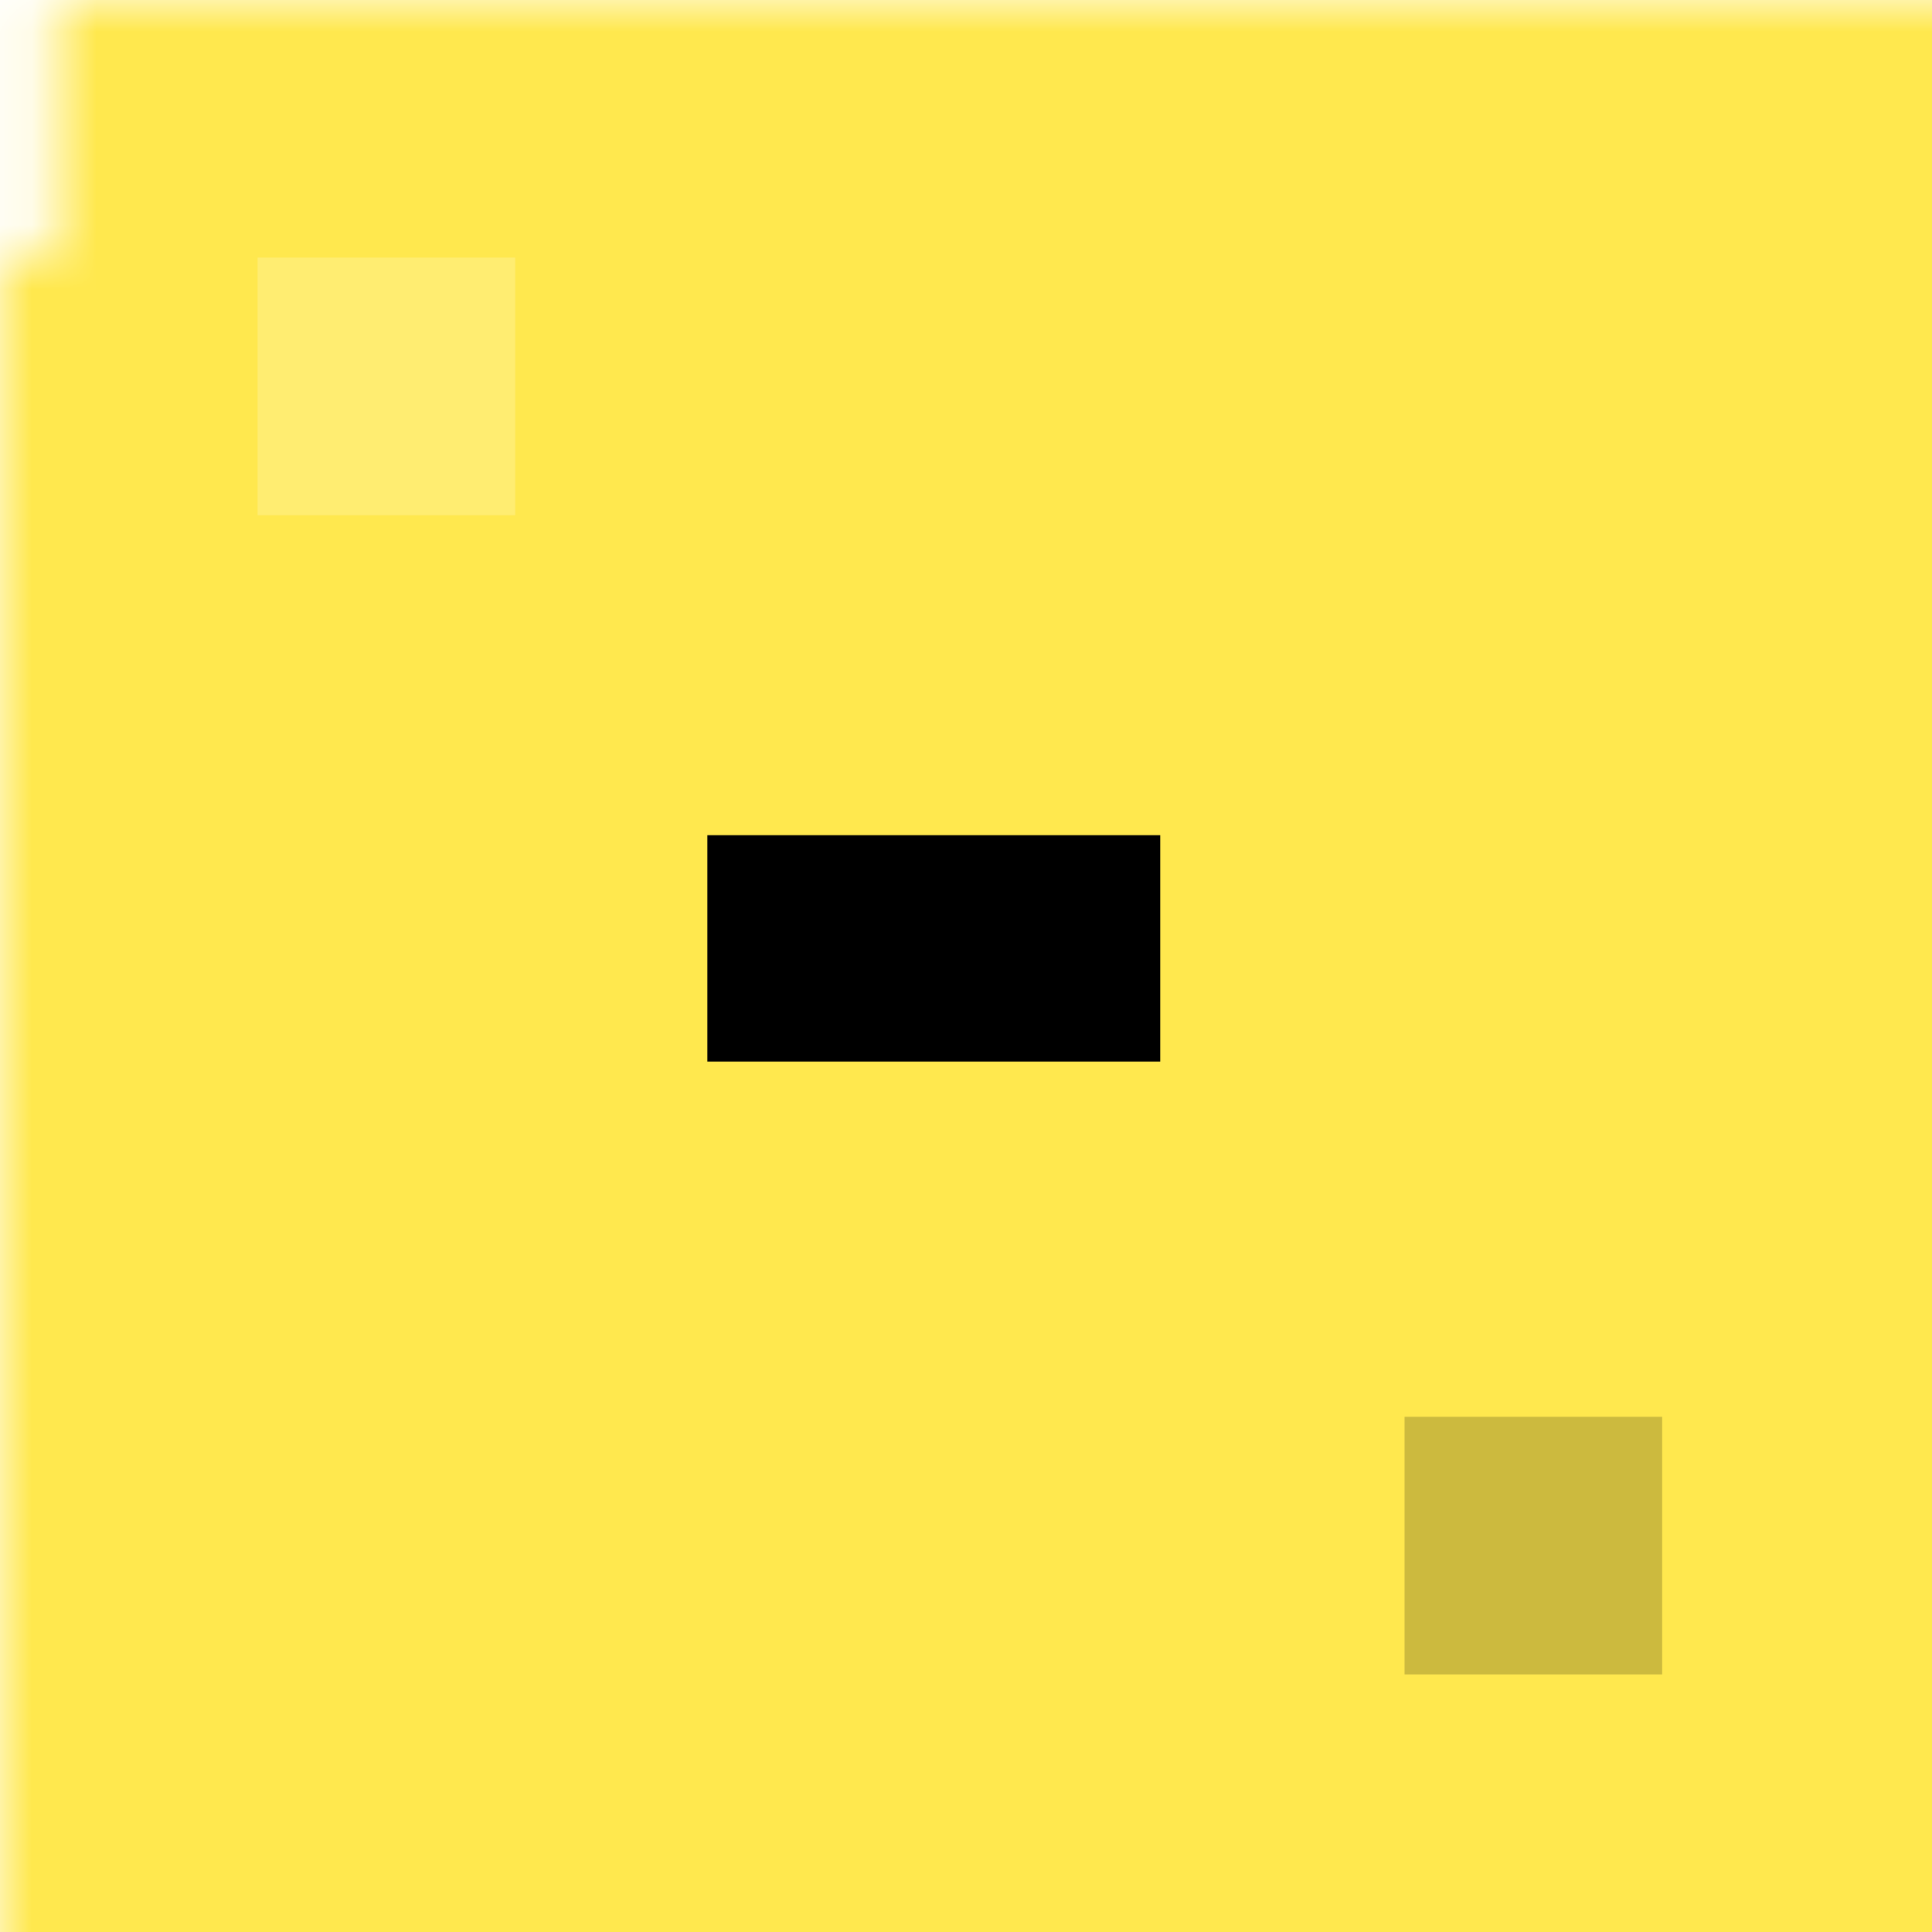 <svg width="30" height="30" viewBox="0 0 30 30" fill="none" xmlns="http://www.w3.org/2000/svg">
<mask id="mask0_46_109" style="mask-type:alpha" maskUnits="userSpaceOnUse" x="0" y="0" width="50" height="50">
<g clip-path="url(#clip0_46_109)">
<path d="M0 4H0.867V0H49.133V4H50V46H49.133V50H0.867V46H0V4Z" fill="black"/>
</g>
</mask>
<g mask="url(#mask0_46_109)">
<g filter="url(#filter0_ii_46_109)">
<rect width="30" height="30" fill="#FFE84E"/>
<rect x="4" y="4" width="4" height="4" fill="white" fill-opacity="0.2"/>
<rect x="21.81" y="22" width="4" height="4" fill="black" fill-opacity="0.2"/>
<path d="M10.984 12.969H18.016V16.484H10.984V12.969Z" fill="black"/>
</g>
</g>
<defs>
<filter id="filter0_ii_46_109" x="0" y="0" width="30" height="30" filterUnits="userSpaceOnUse" color-interpolation-filters="sRGB">
<feFlood flood-opacity="0" result="BackgroundImageFix"/>
<feBlend mode="normal" in="SourceGraphic" in2="BackgroundImageFix" result="shape"/>
<feColorMatrix in="SourceAlpha" type="matrix" values="0 0 0 0 0 0 0 0 0 0 0 0 0 0 0 0 0 0 127 0" result="hardAlpha"/>
<feOffset dx="4" dy="4"/>
<feComposite in2="hardAlpha" operator="arithmetic" k2="-1" k3="1"/>
<feColorMatrix type="matrix" values="0 0 0 0 1 0 0 0 0 1 0 0 0 0 1 0 0 0 0.2 0"/>
<feBlend mode="normal" in2="shape" result="effect1_innerShadow_46_109"/>
<feColorMatrix in="SourceAlpha" type="matrix" values="0 0 0 0 0 0 0 0 0 0 0 0 0 0 0 0 0 0 127 0" result="hardAlpha"/>
<feOffset dx="-4" dy="-4"/>
<feComposite in2="hardAlpha" operator="arithmetic" k2="-1" k3="1"/>
<feColorMatrix type="matrix" values="0 0 0 0 0 0 0 0 0 0 0 0 0 0 0 0 0 0 0.2 0"/>
<feBlend mode="normal" in2="effect1_innerShadow_46_109" result="effect2_innerShadow_46_109"/>
</filter>
<clipPath id="clip0_46_109">
<rect width="50" height="50" fill="white"/>
</clipPath>
</defs>
</svg>
